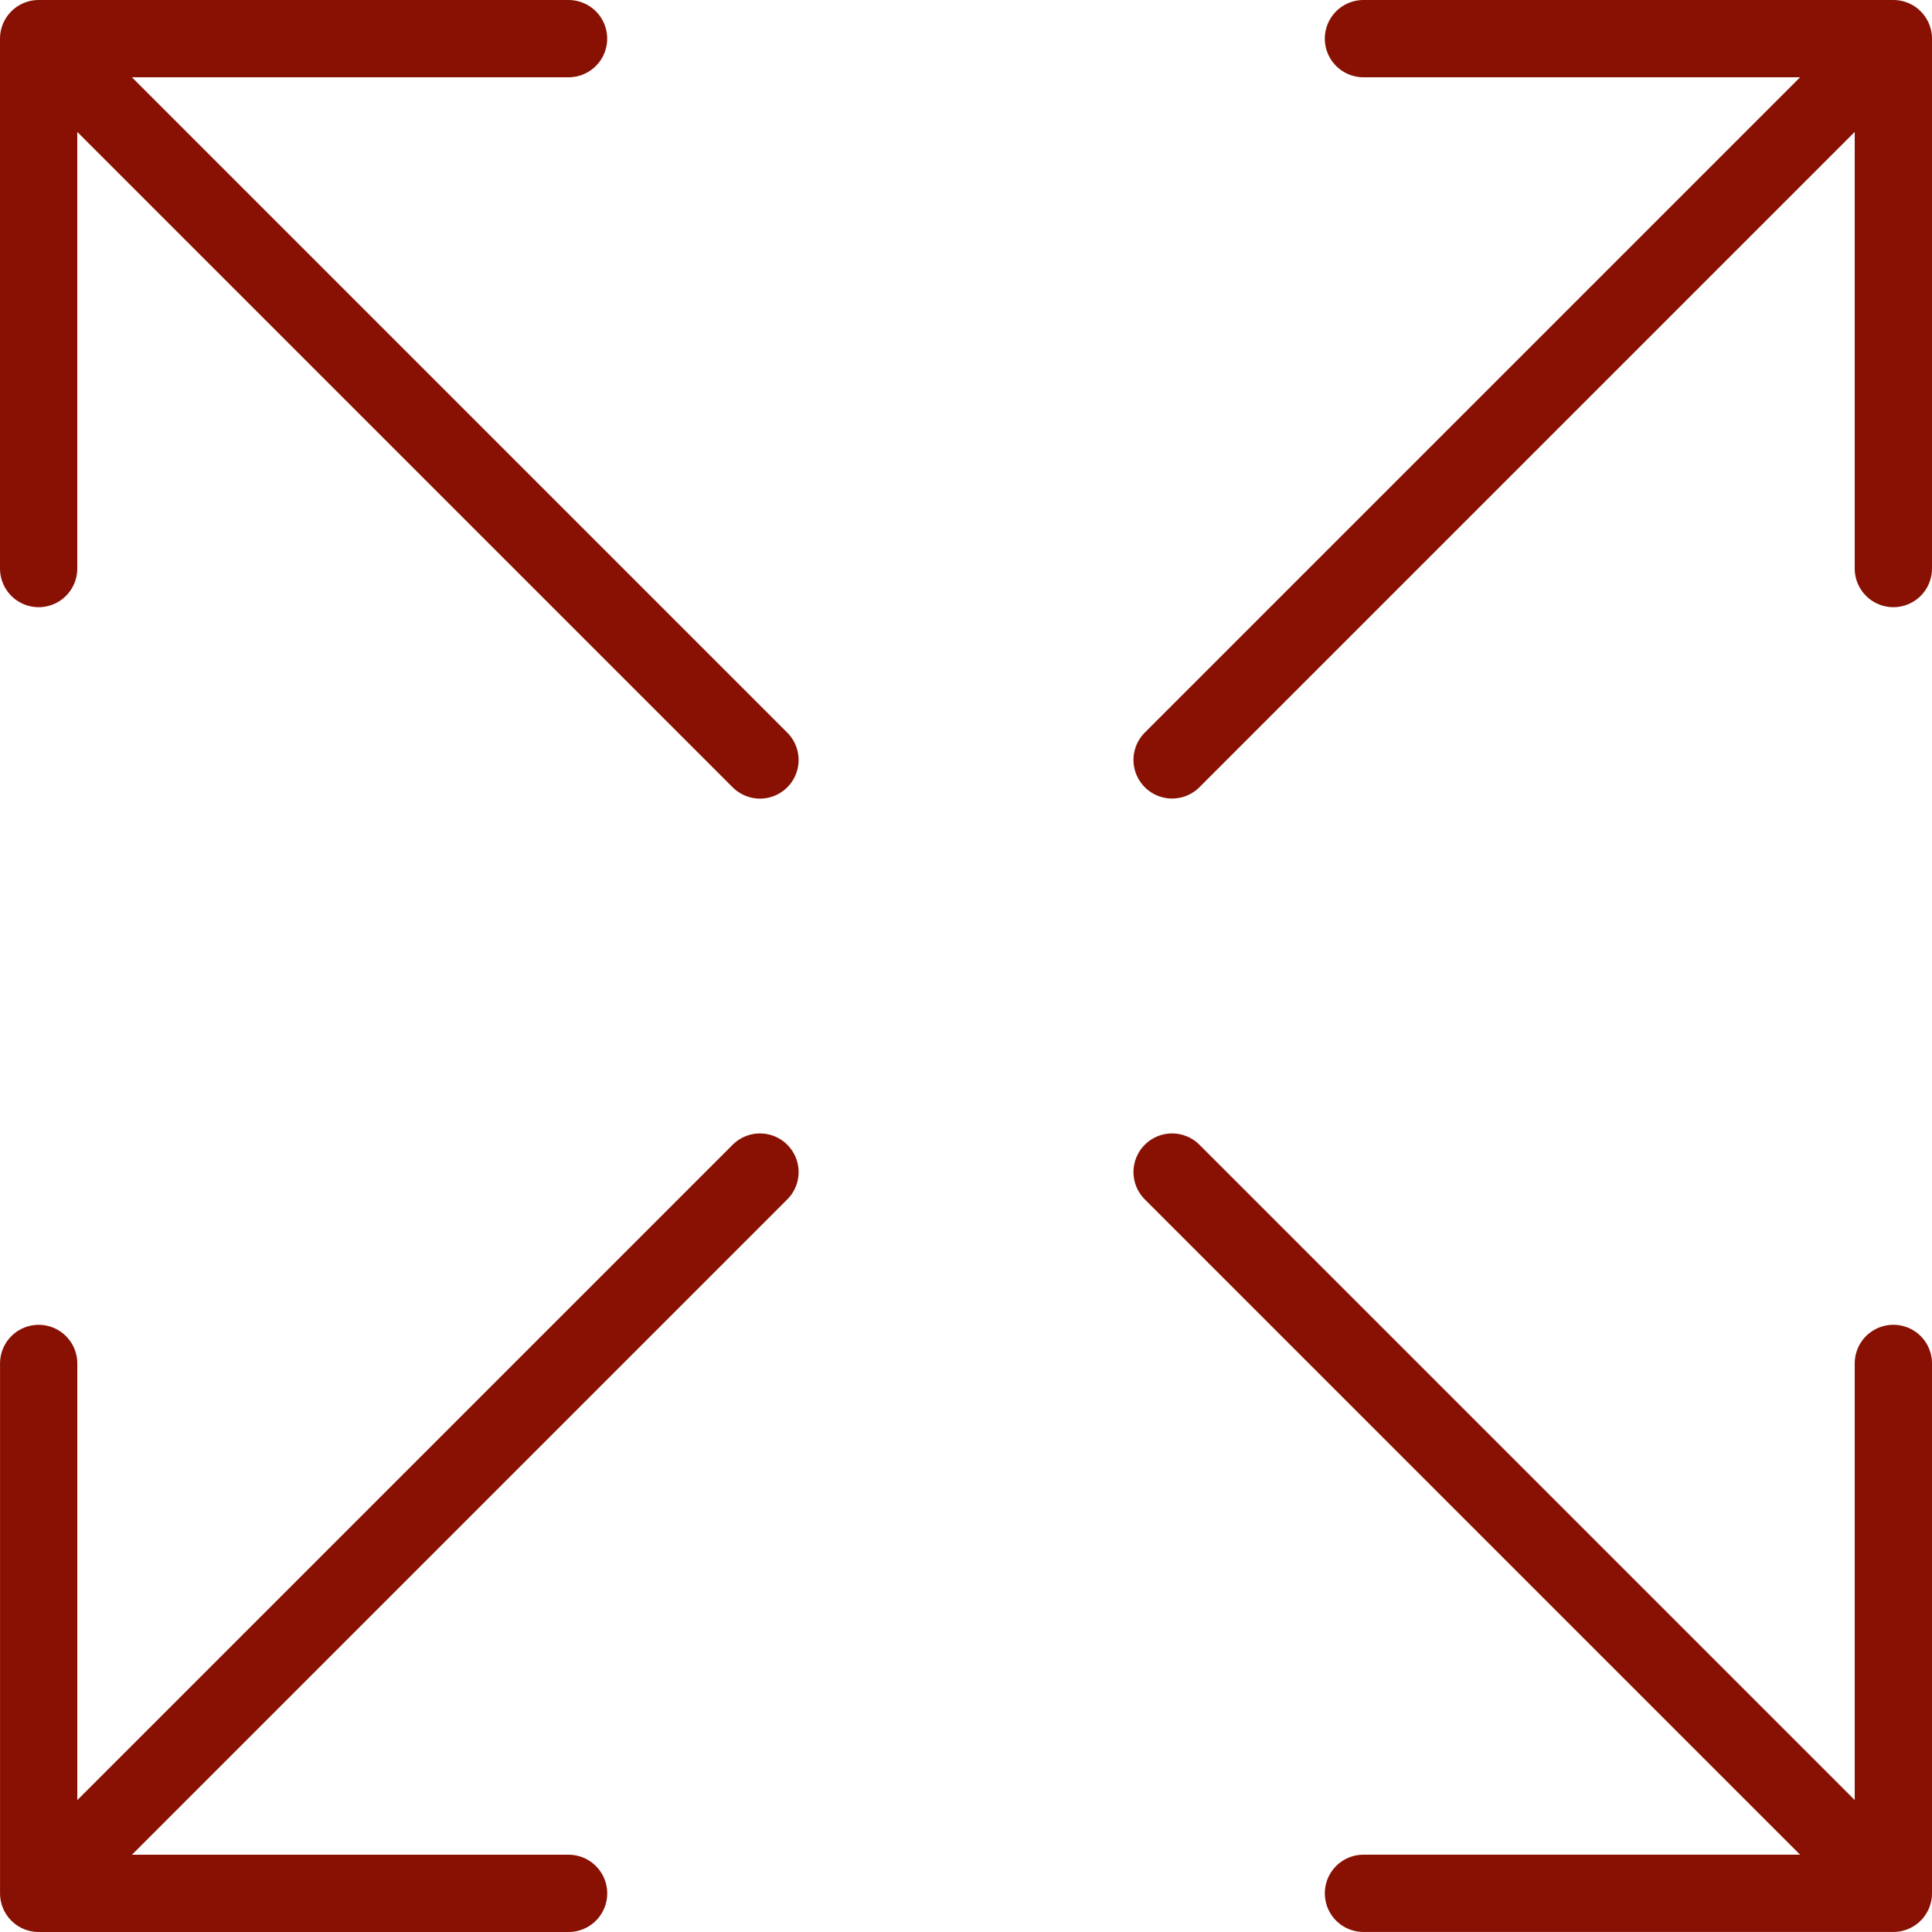 <svg width="50" height="50" viewBox="0 0 50 50" fill="none" xmlns="http://www.w3.org/2000/svg">
<path d="M30.334 19.666L49 1M49 1L35.286 1M49 1L49 14.714M19.668 30.333L1.001 49M1.001 49L14.715 49M1.001 49L1.001 35.286M30.334 30.333L49 48.999M49 48.999L49 35.285M49 48.999L35.286 48.999M19.668 19.668L1 1M1 1L1 14.714M1 1L14.714 1" stroke="#881103" stroke-width="2" stroke-linecap="round" stroke-linejoin="round"/>
</svg>
